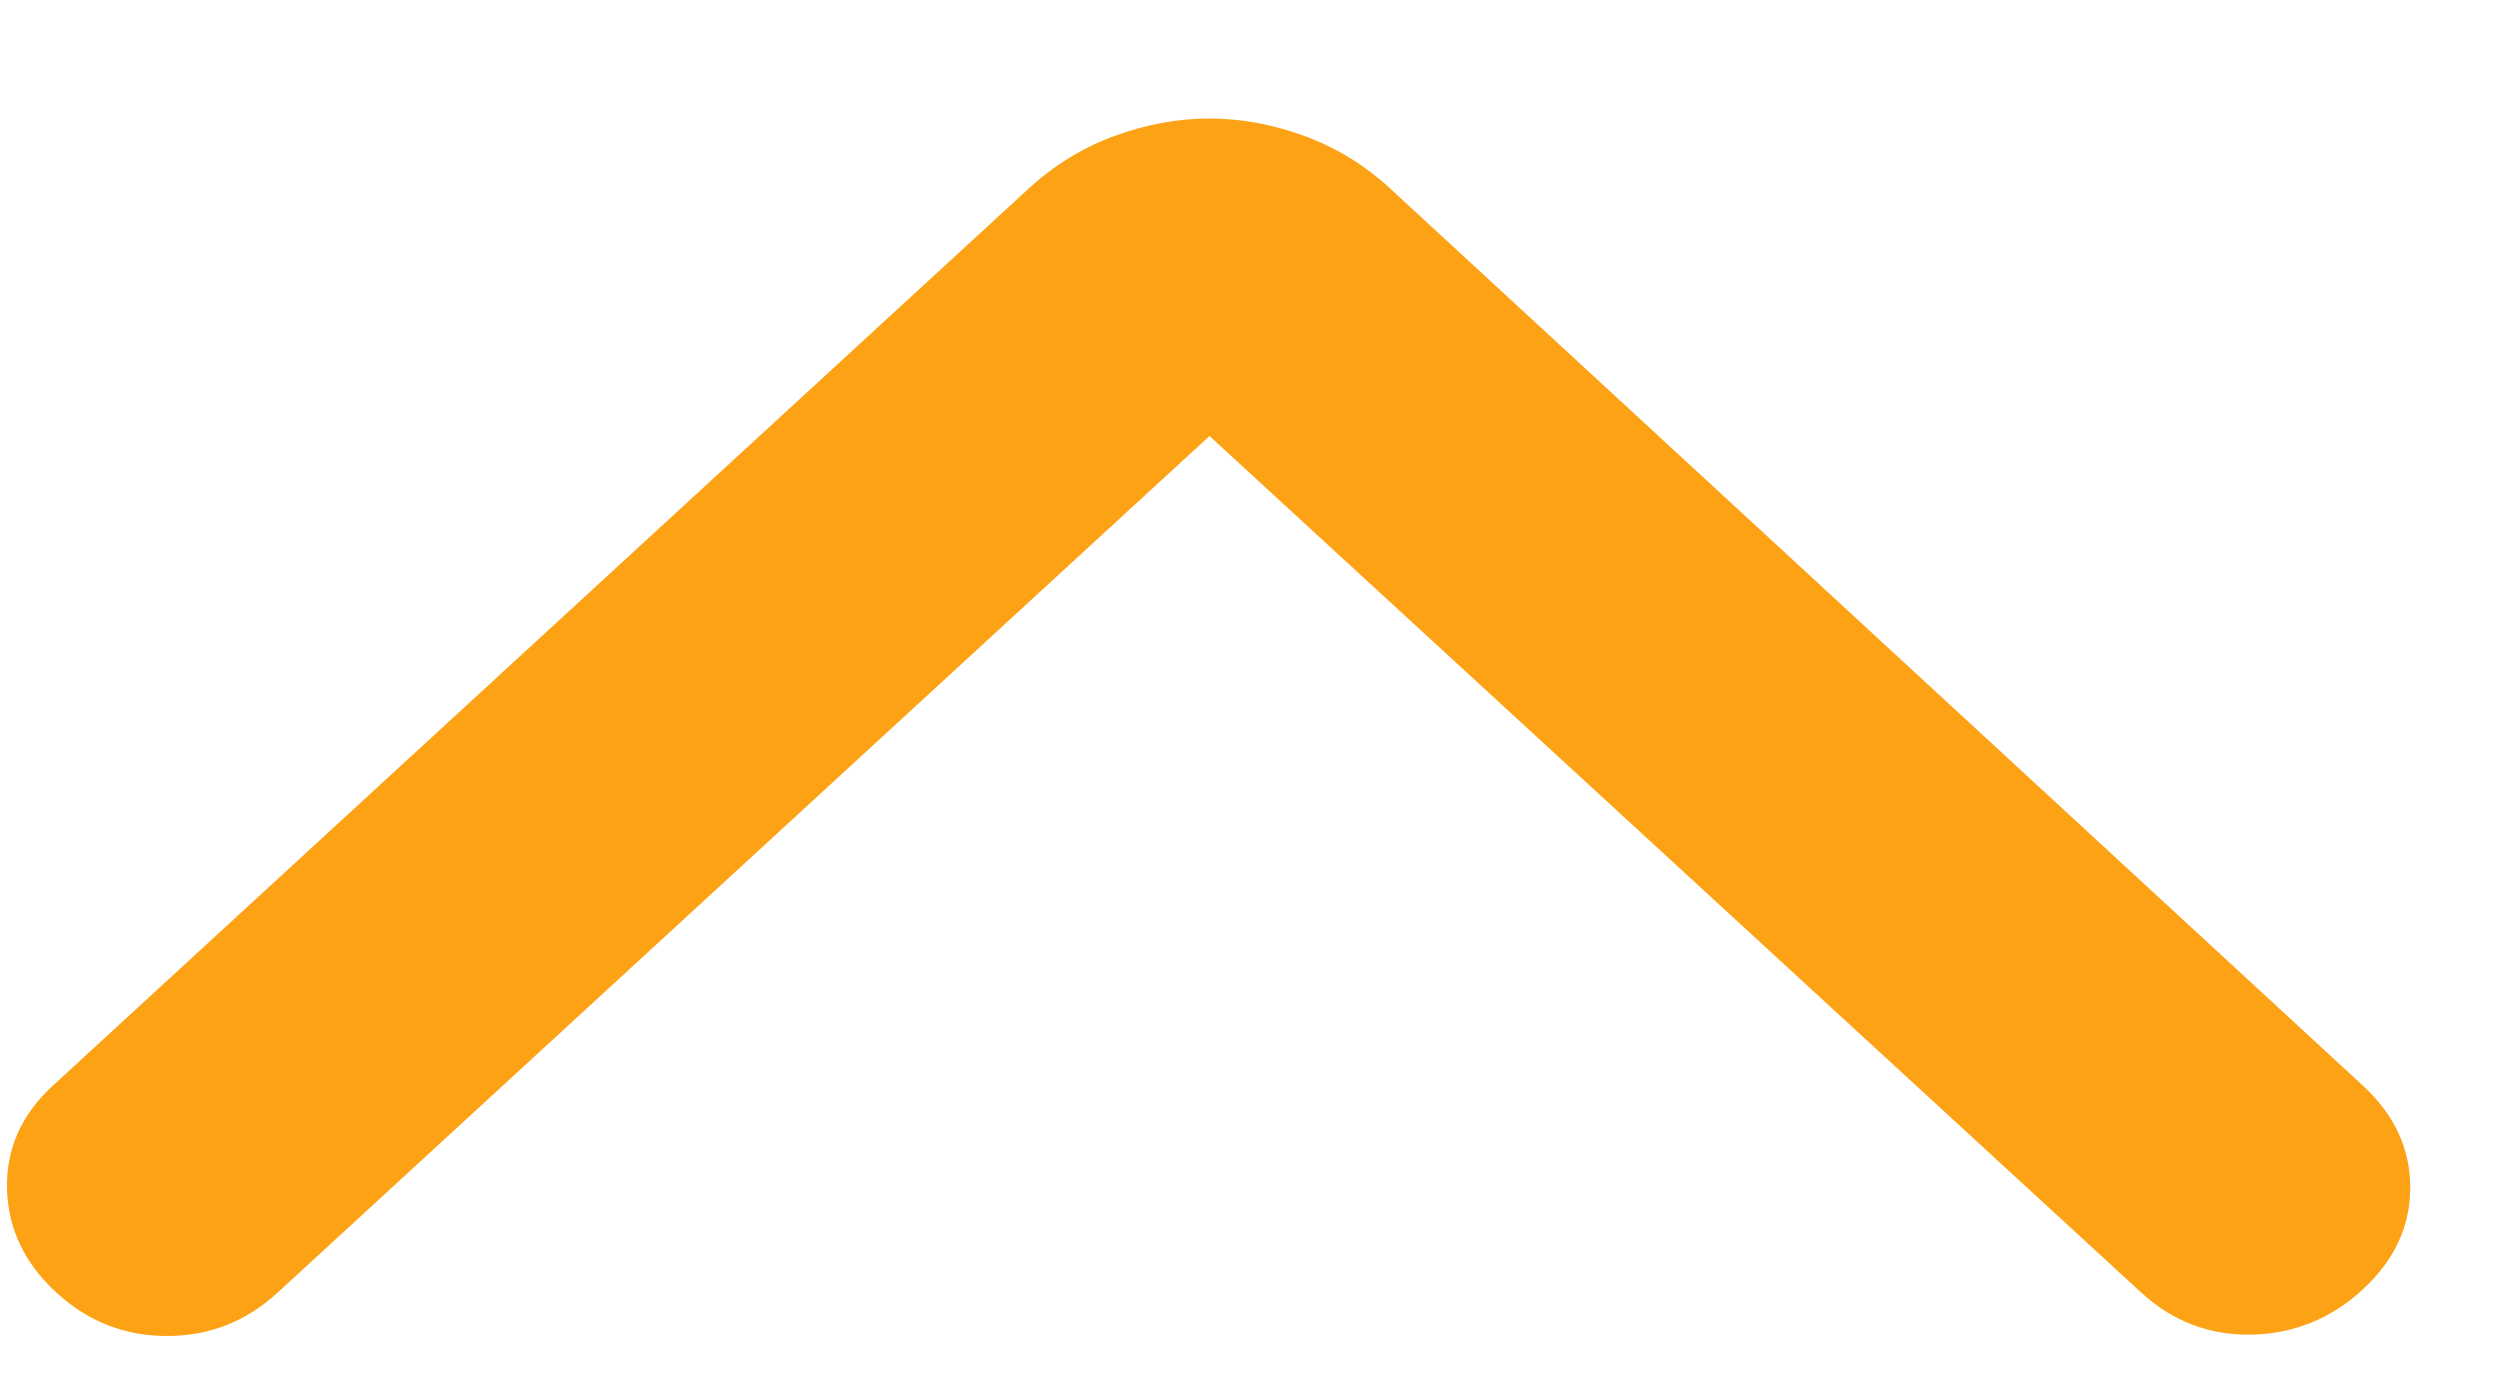 <svg width="20" height="11" viewBox="0 0 20 11" fill="none" xmlns="http://www.w3.org/2000/svg">
<path d="M9.676 3.488L17.128 10.339C17.381 10.572 17.677 10.684 18.015 10.677C18.353 10.669 18.649 10.549 18.902 10.316C19.155 10.082 19.282 9.811 19.282 9.5C19.282 9.189 19.155 8.917 18.902 8.684L11.12 1.507C10.918 1.321 10.69 1.181 10.436 1.088C10.182 0.995 9.929 0.948 9.676 0.948C9.422 0.948 9.169 0.995 8.915 1.088C8.662 1.181 8.434 1.321 8.231 1.507L0.424 8.684C0.17 8.917 0.048 9.193 0.056 9.512C0.065 9.83 0.196 10.106 0.449 10.339C0.703 10.572 0.998 10.688 1.336 10.688C1.674 10.688 1.97 10.572 2.223 10.339L9.676 3.488Z" fill="#FDA215"/>
</svg>
